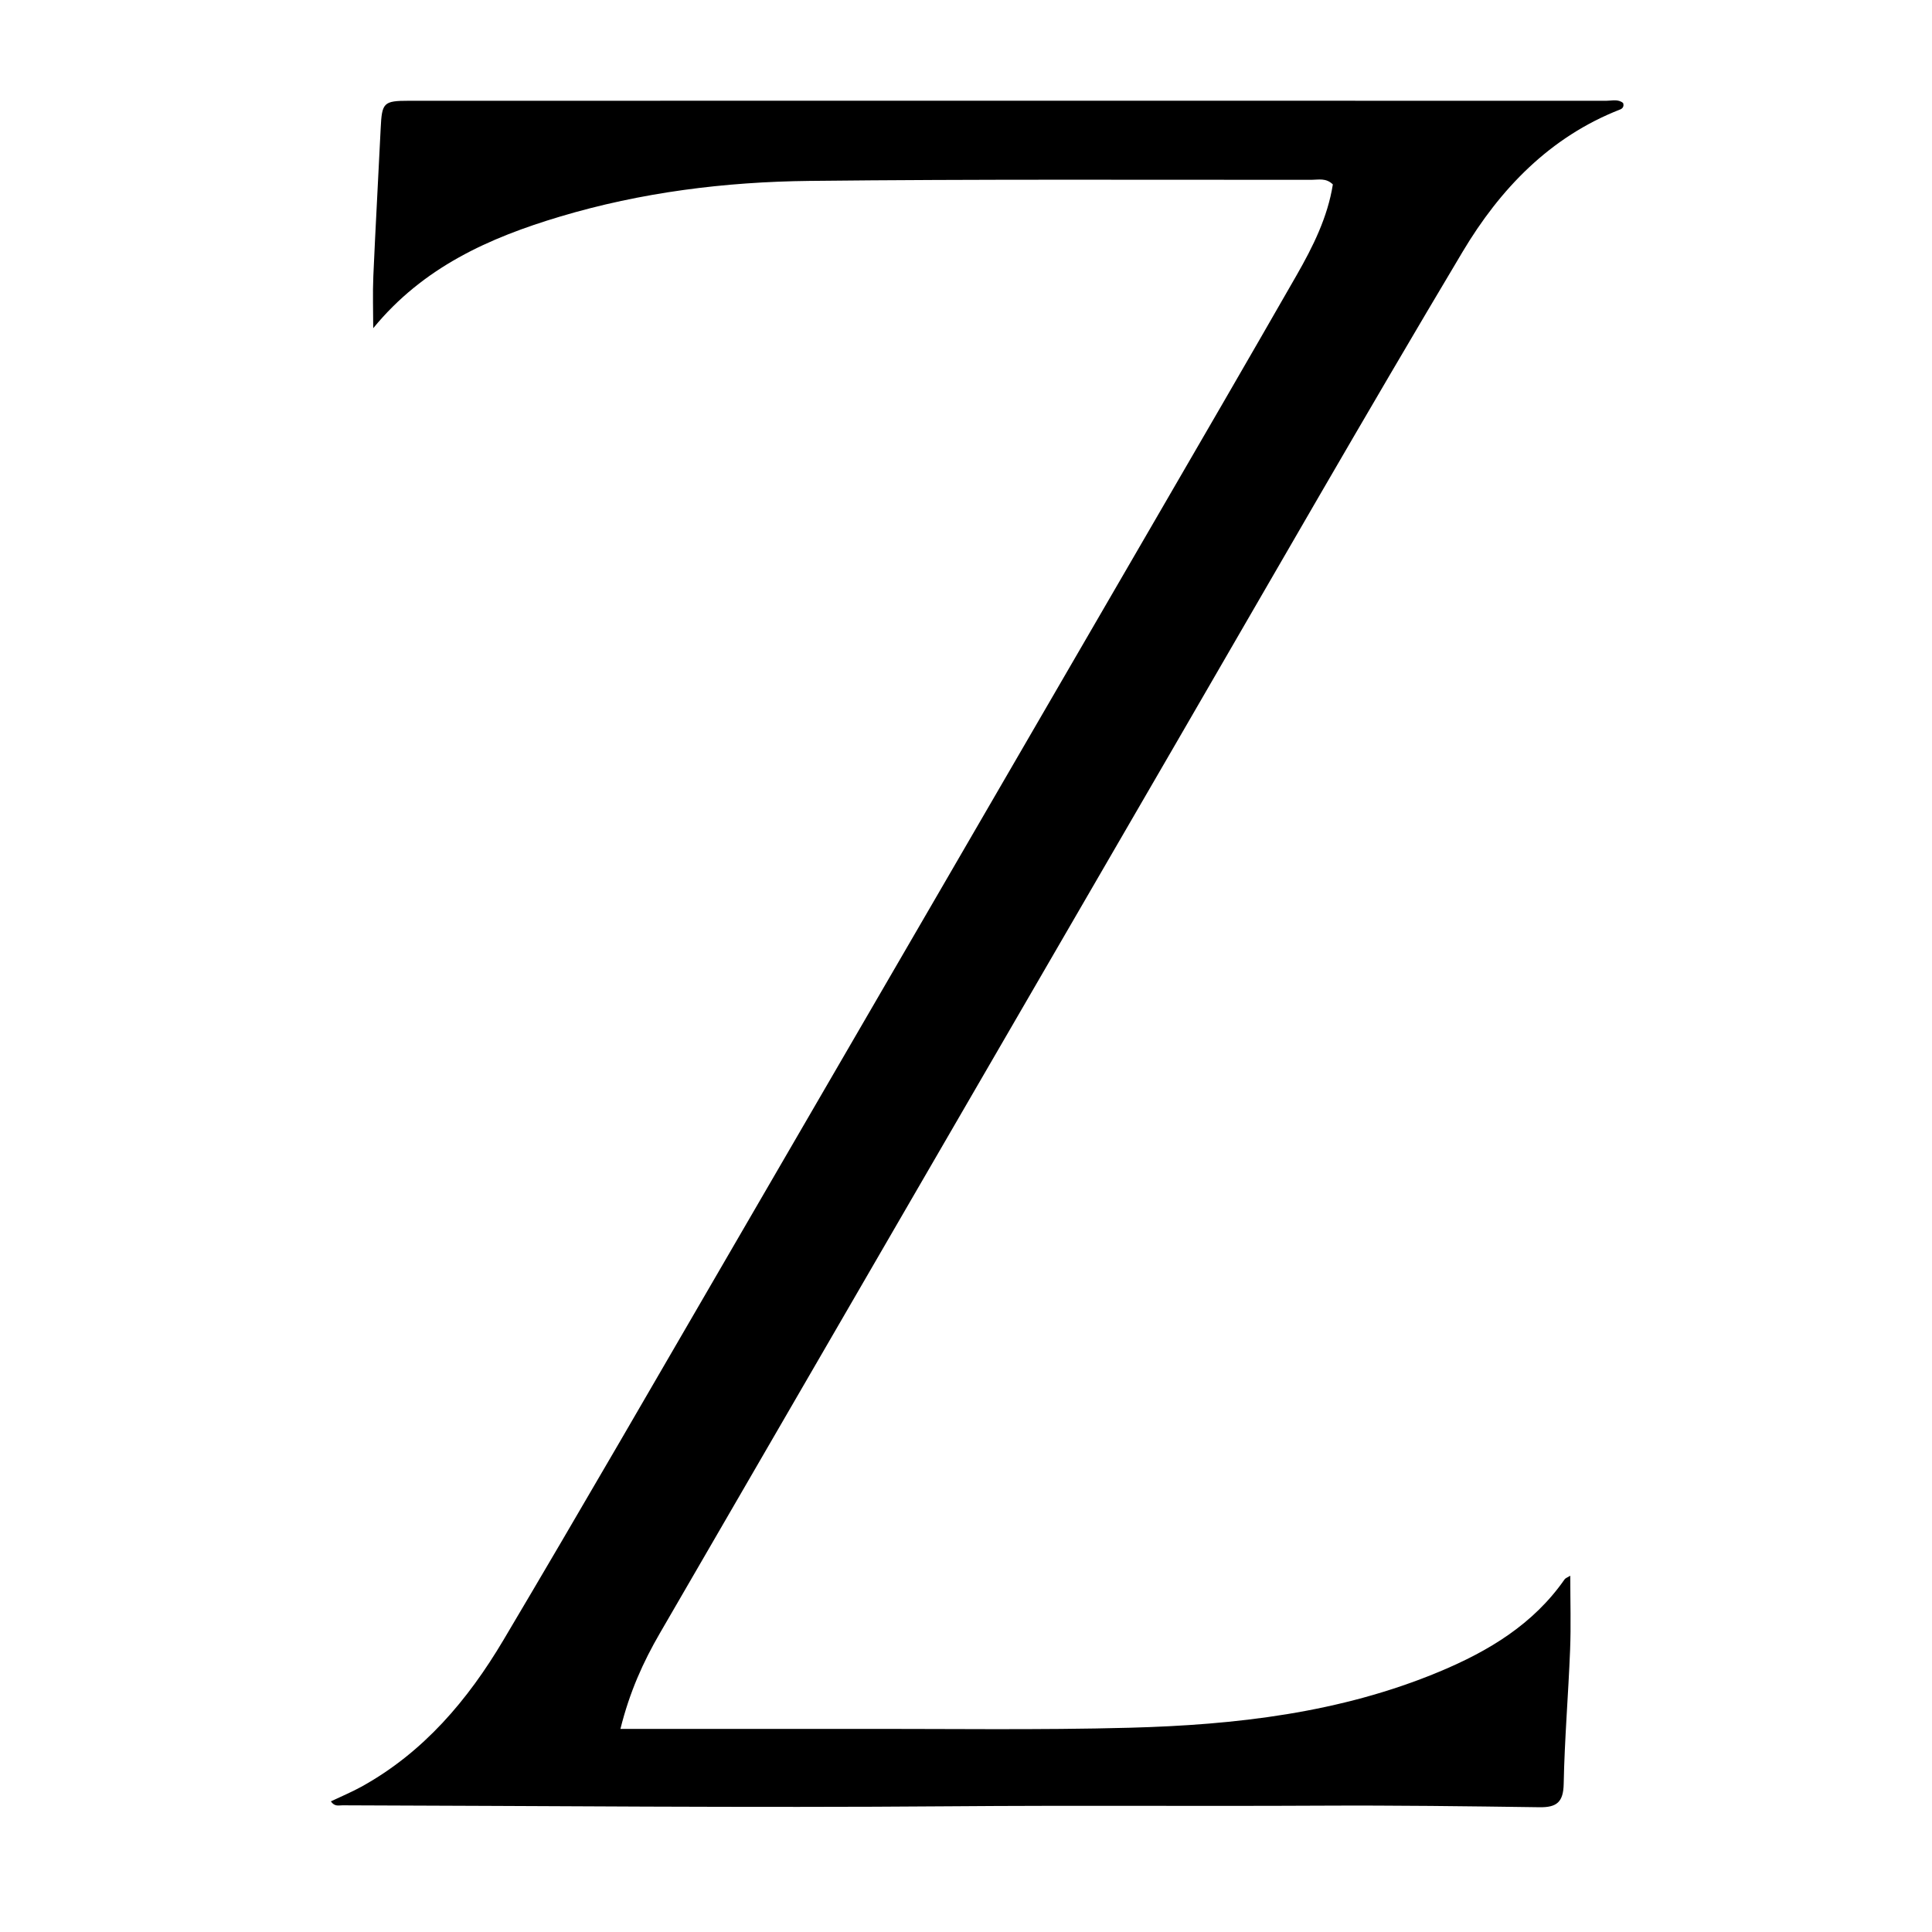 <svg version="1.1" id="Layer_1" xmlns="http://www.w3.org/2000/svg" xmlns:xlink="http://www.w3.org/1999/xlink" x="0px" y="0px"
	 width="100%" viewBox="0 0 496 496" enable-background="new 0 0 496 496" xml:space="preserve">
<path fill="#000000" opacity="1" stroke="none" 
	d="
M219,443.866 
	C242.995,443.803 266.501,444.187 289.981,443.561 
	C317.174,442.837 344.086,439.785 369.544,429.158 
	C382.169,423.888 393.638,417.008 401.668,405.476 
	C401.902,405.139 402.404,404.988 403.134,404.529 
	C403.134,411.108 403.335,417.348 403.09,423.57 
	C402.639,435.04 401.667,446.496 401.446,457.968 
	C401.355,462.671 399.644,464.029 395.259,463.969 
	C376.611,463.712 357.96,463.466 339.312,463.564 
	C307.499,463.731 275.688,463.468 243.872,463.724 
	C191.893,464.142 139.906,463.613 87.923,463.476 
	C86.979,463.473 85.915,463.877 84.942,462.462 
	C87.59,461.201 90.261,460.094 92.776,458.705 
	C108.747,449.889 120.121,436.422 129.219,421.094 
	C149.284,387.29 168.928,353.234 188.683,319.246 
	C224.176,258.183 259.633,197.099 295.088,136.014 
	C307.715,114.259 320.359,92.514 332.86,70.687 
	C337.066,63.341 340.852,55.755 342.182,47.346 
	C340.416,45.615 338.483,46.163 336.744,46.164 
	C293.753,46.189 250.759,45.969 207.773,46.444 
	C186.1,46.683 164.577,49.377 143.721,55.622 
	C125.646,61.035 108.676,68.551 95.816,84.26 
	C95.816,79.788 95.652,75.309 95.847,70.846 
	C96.4,58.212 97.128,45.586 97.731,32.954 
	C98.047,26.348 98.439,25.871 104.991,25.87 
	C207.47,25.856 309.949,25.85 412.428,25.87 
	C413.862,25.87 415.42,25.385 416.694,26.443 
	C416.998,27.286 416.579,27.857 415.954,28.1 
	C397.85,35.16 385.082,48.573 375.503,64.626 
	C350.584,106.388 326.411,148.596 301.999,190.66 
	C257.771,266.868 213.582,343.099 169.388,419.328 
	C165.127,426.677 161.646,434.356 159.282,443.866 
	C179.435,443.866 198.967,443.866 219,443.866 
z"/>
</svg>